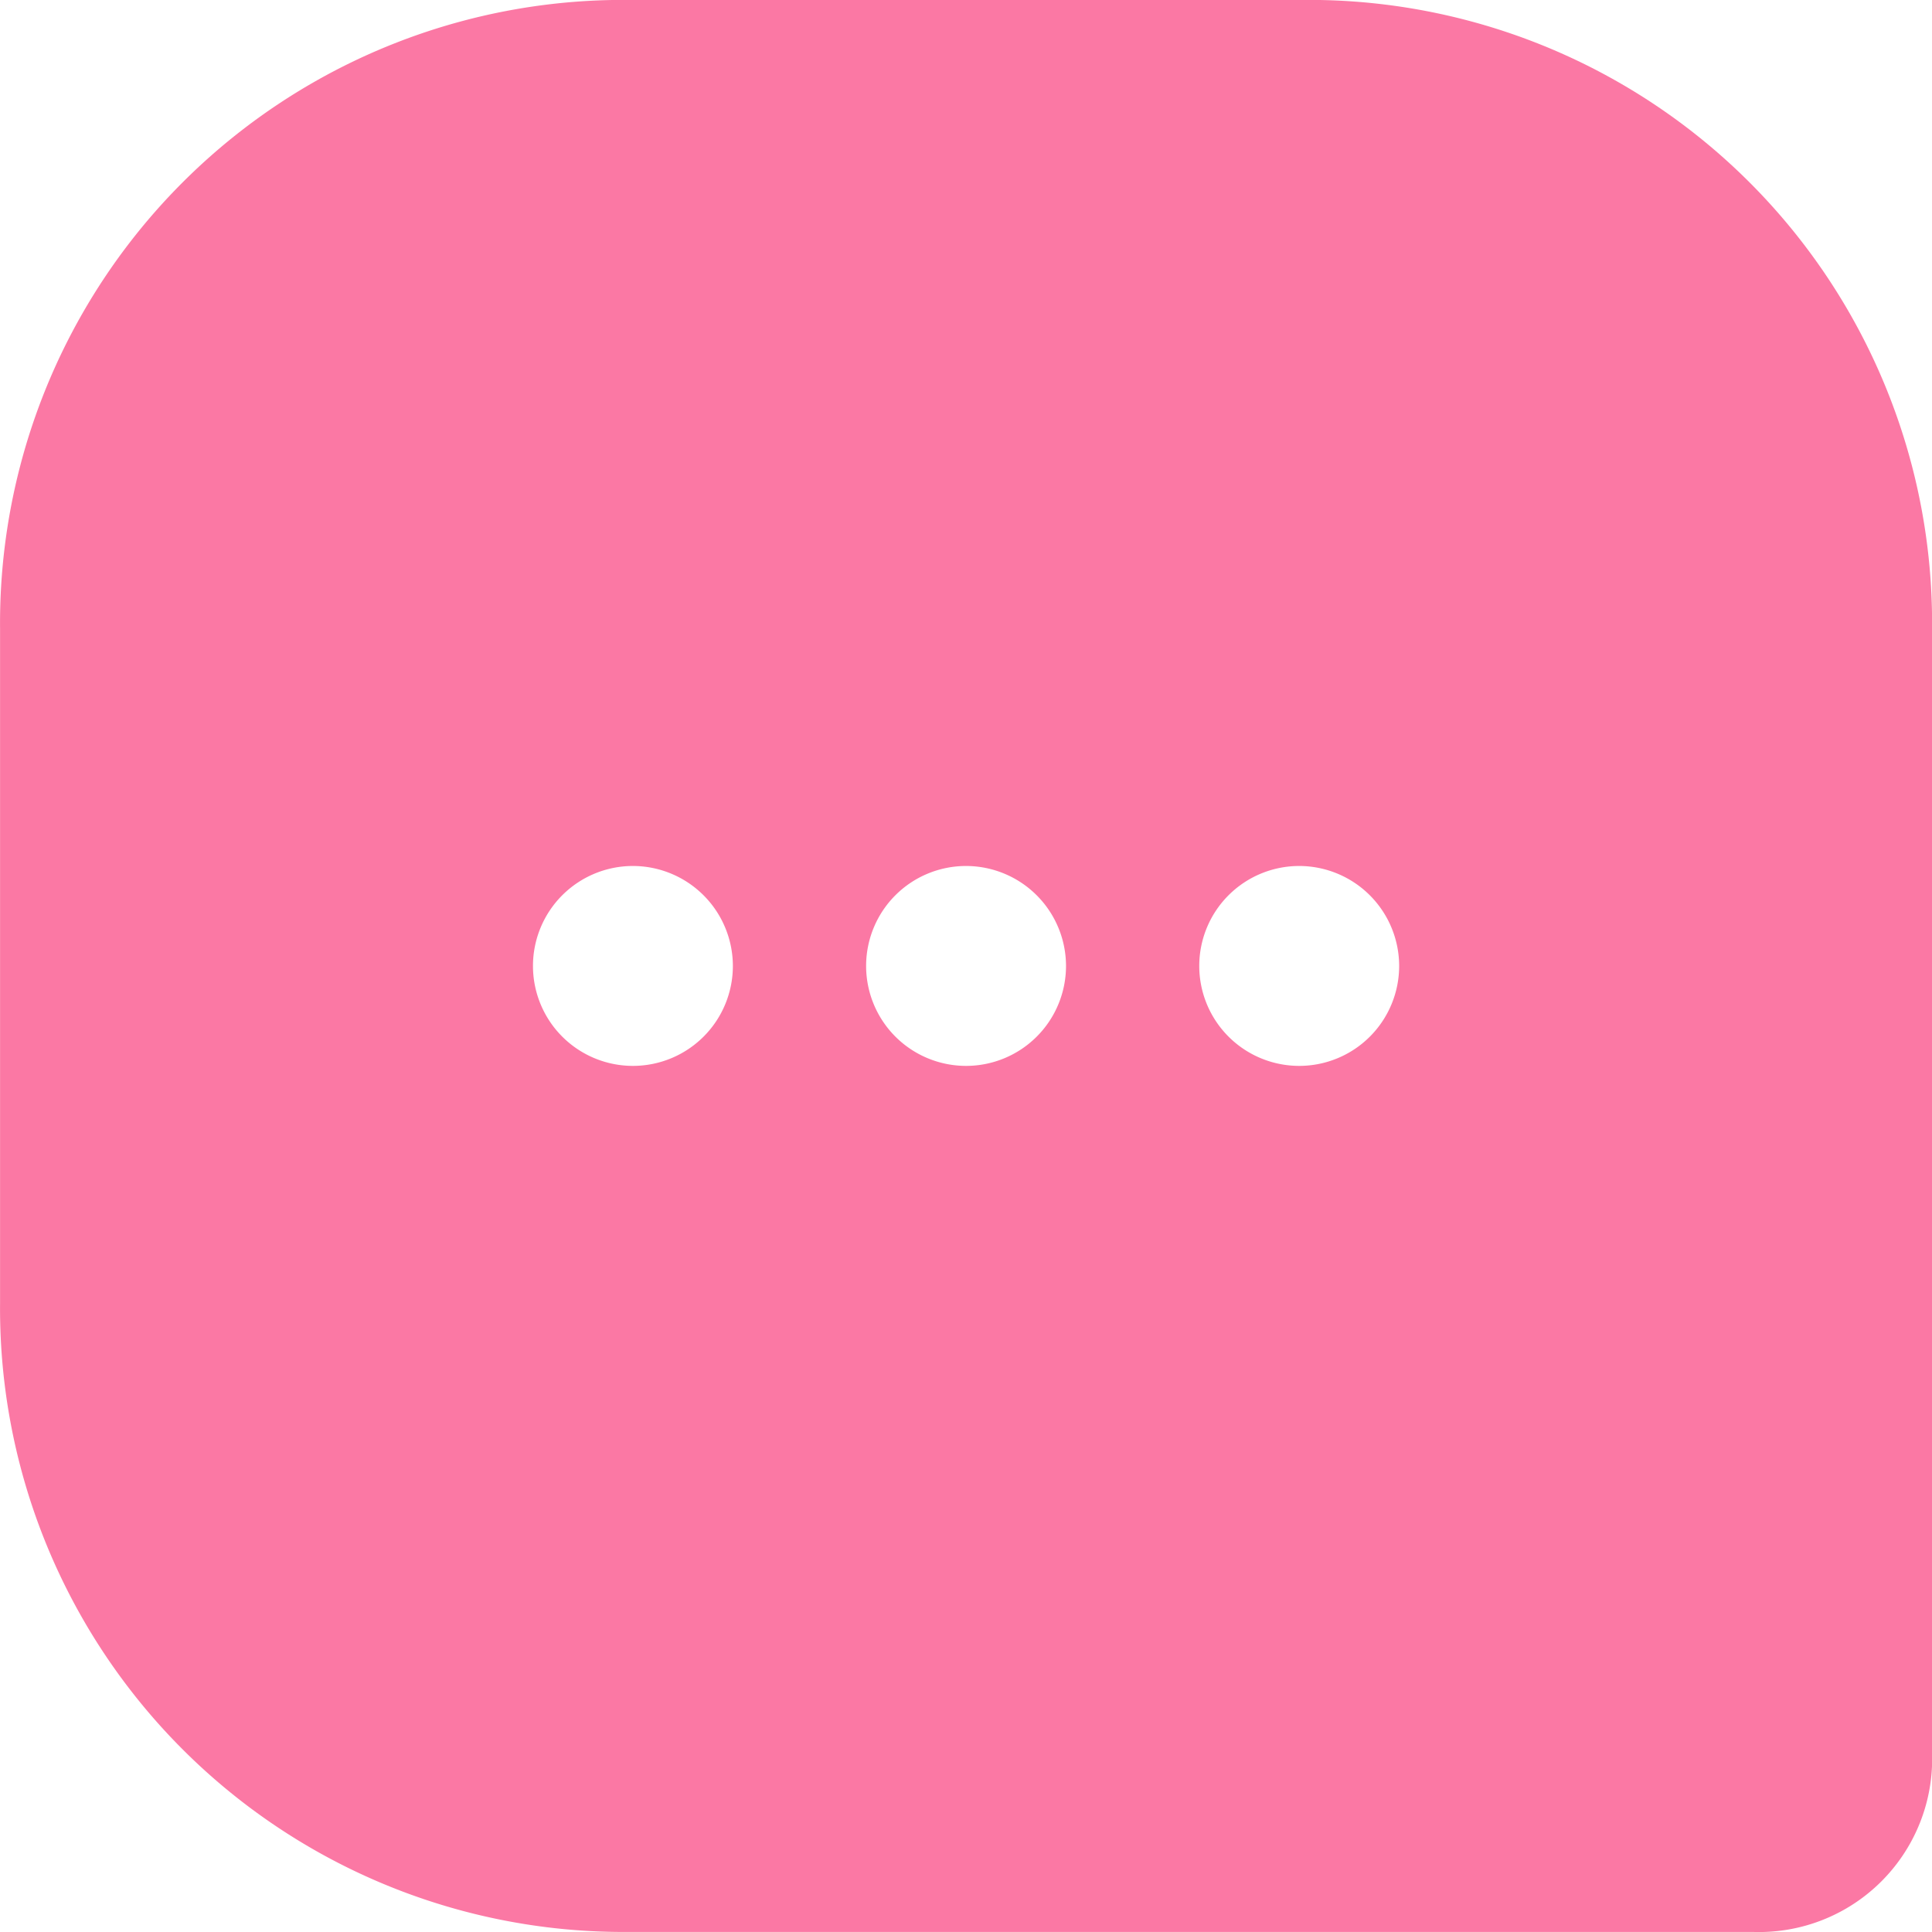 <svg xmlns="http://www.w3.org/2000/svg" width="30" height="30" viewBox="0 0 30 30">
  <path id="Union_65" data-name="Union 65" d="M27.219,30H9.763A9.68,9.68,0,0,1,0,20.238V9.763A9.677,9.677,0,0,1,9.763,0H20.237A9.676,9.676,0,0,1,30,9.763V27.221A2.689,2.689,0,0,1,27.219,30ZM20.173,13.448A1.552,1.552,0,1,0,21.725,15,1.554,1.554,0,0,0,20.173,13.448Zm-5.173,0A1.552,1.552,0,1,0,16.552,15,1.554,1.554,0,0,0,15,13.448Zm-5.173,0A1.552,1.552,0,1,0,11.379,15,1.554,1.554,0,0,0,9.827,13.448Z" transform="translate(0.001 -0.001)" fill="#fb78a4"/>
</svg>
